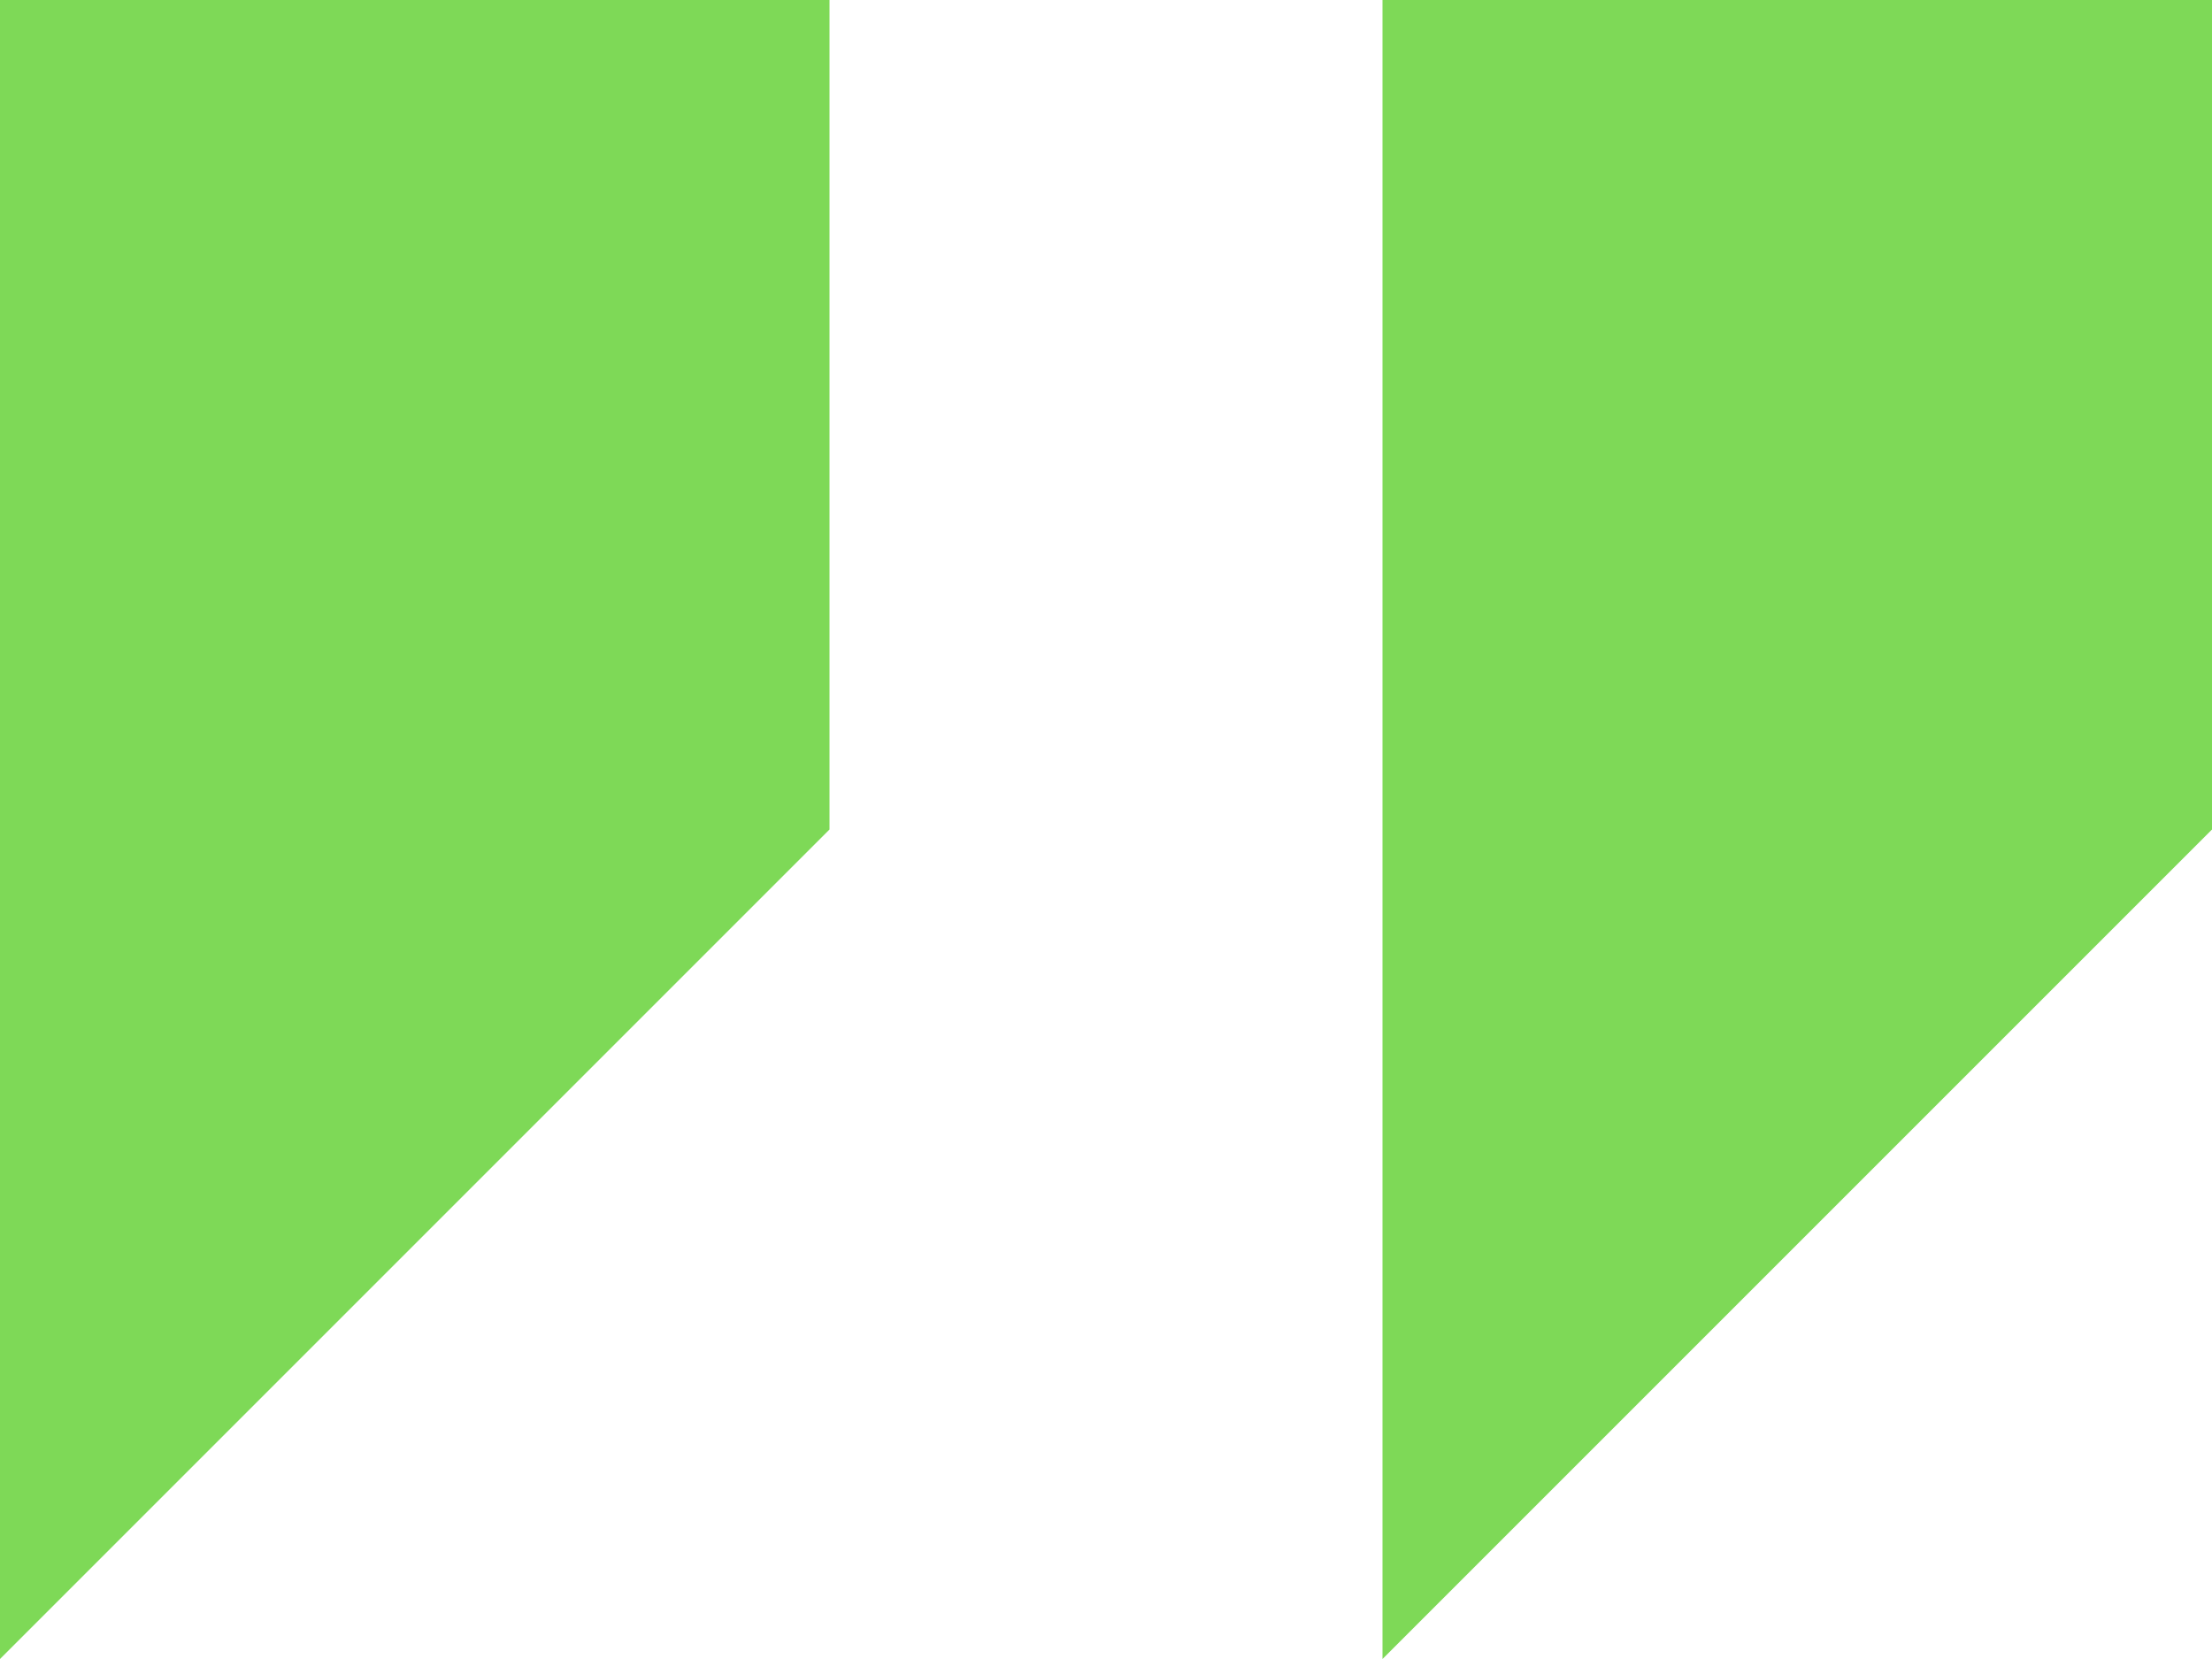 <svg xmlns="http://www.w3.org/2000/svg" width="48" height="36" viewBox="0 0 48 36">
  <defs>
    <style>
      .cls-1 {
        fill: #7ed957;
        fill-rule: evenodd;
      }
    </style>
  </defs>
  <path class="cls-1" d="M0,0V36L18,18V0H0Z"/>
  <path id="Shape_1_copy" data-name="Shape 1 copy" class="cls-1" d="M30,0V36L48,18V0H30Z"/>
</svg>
